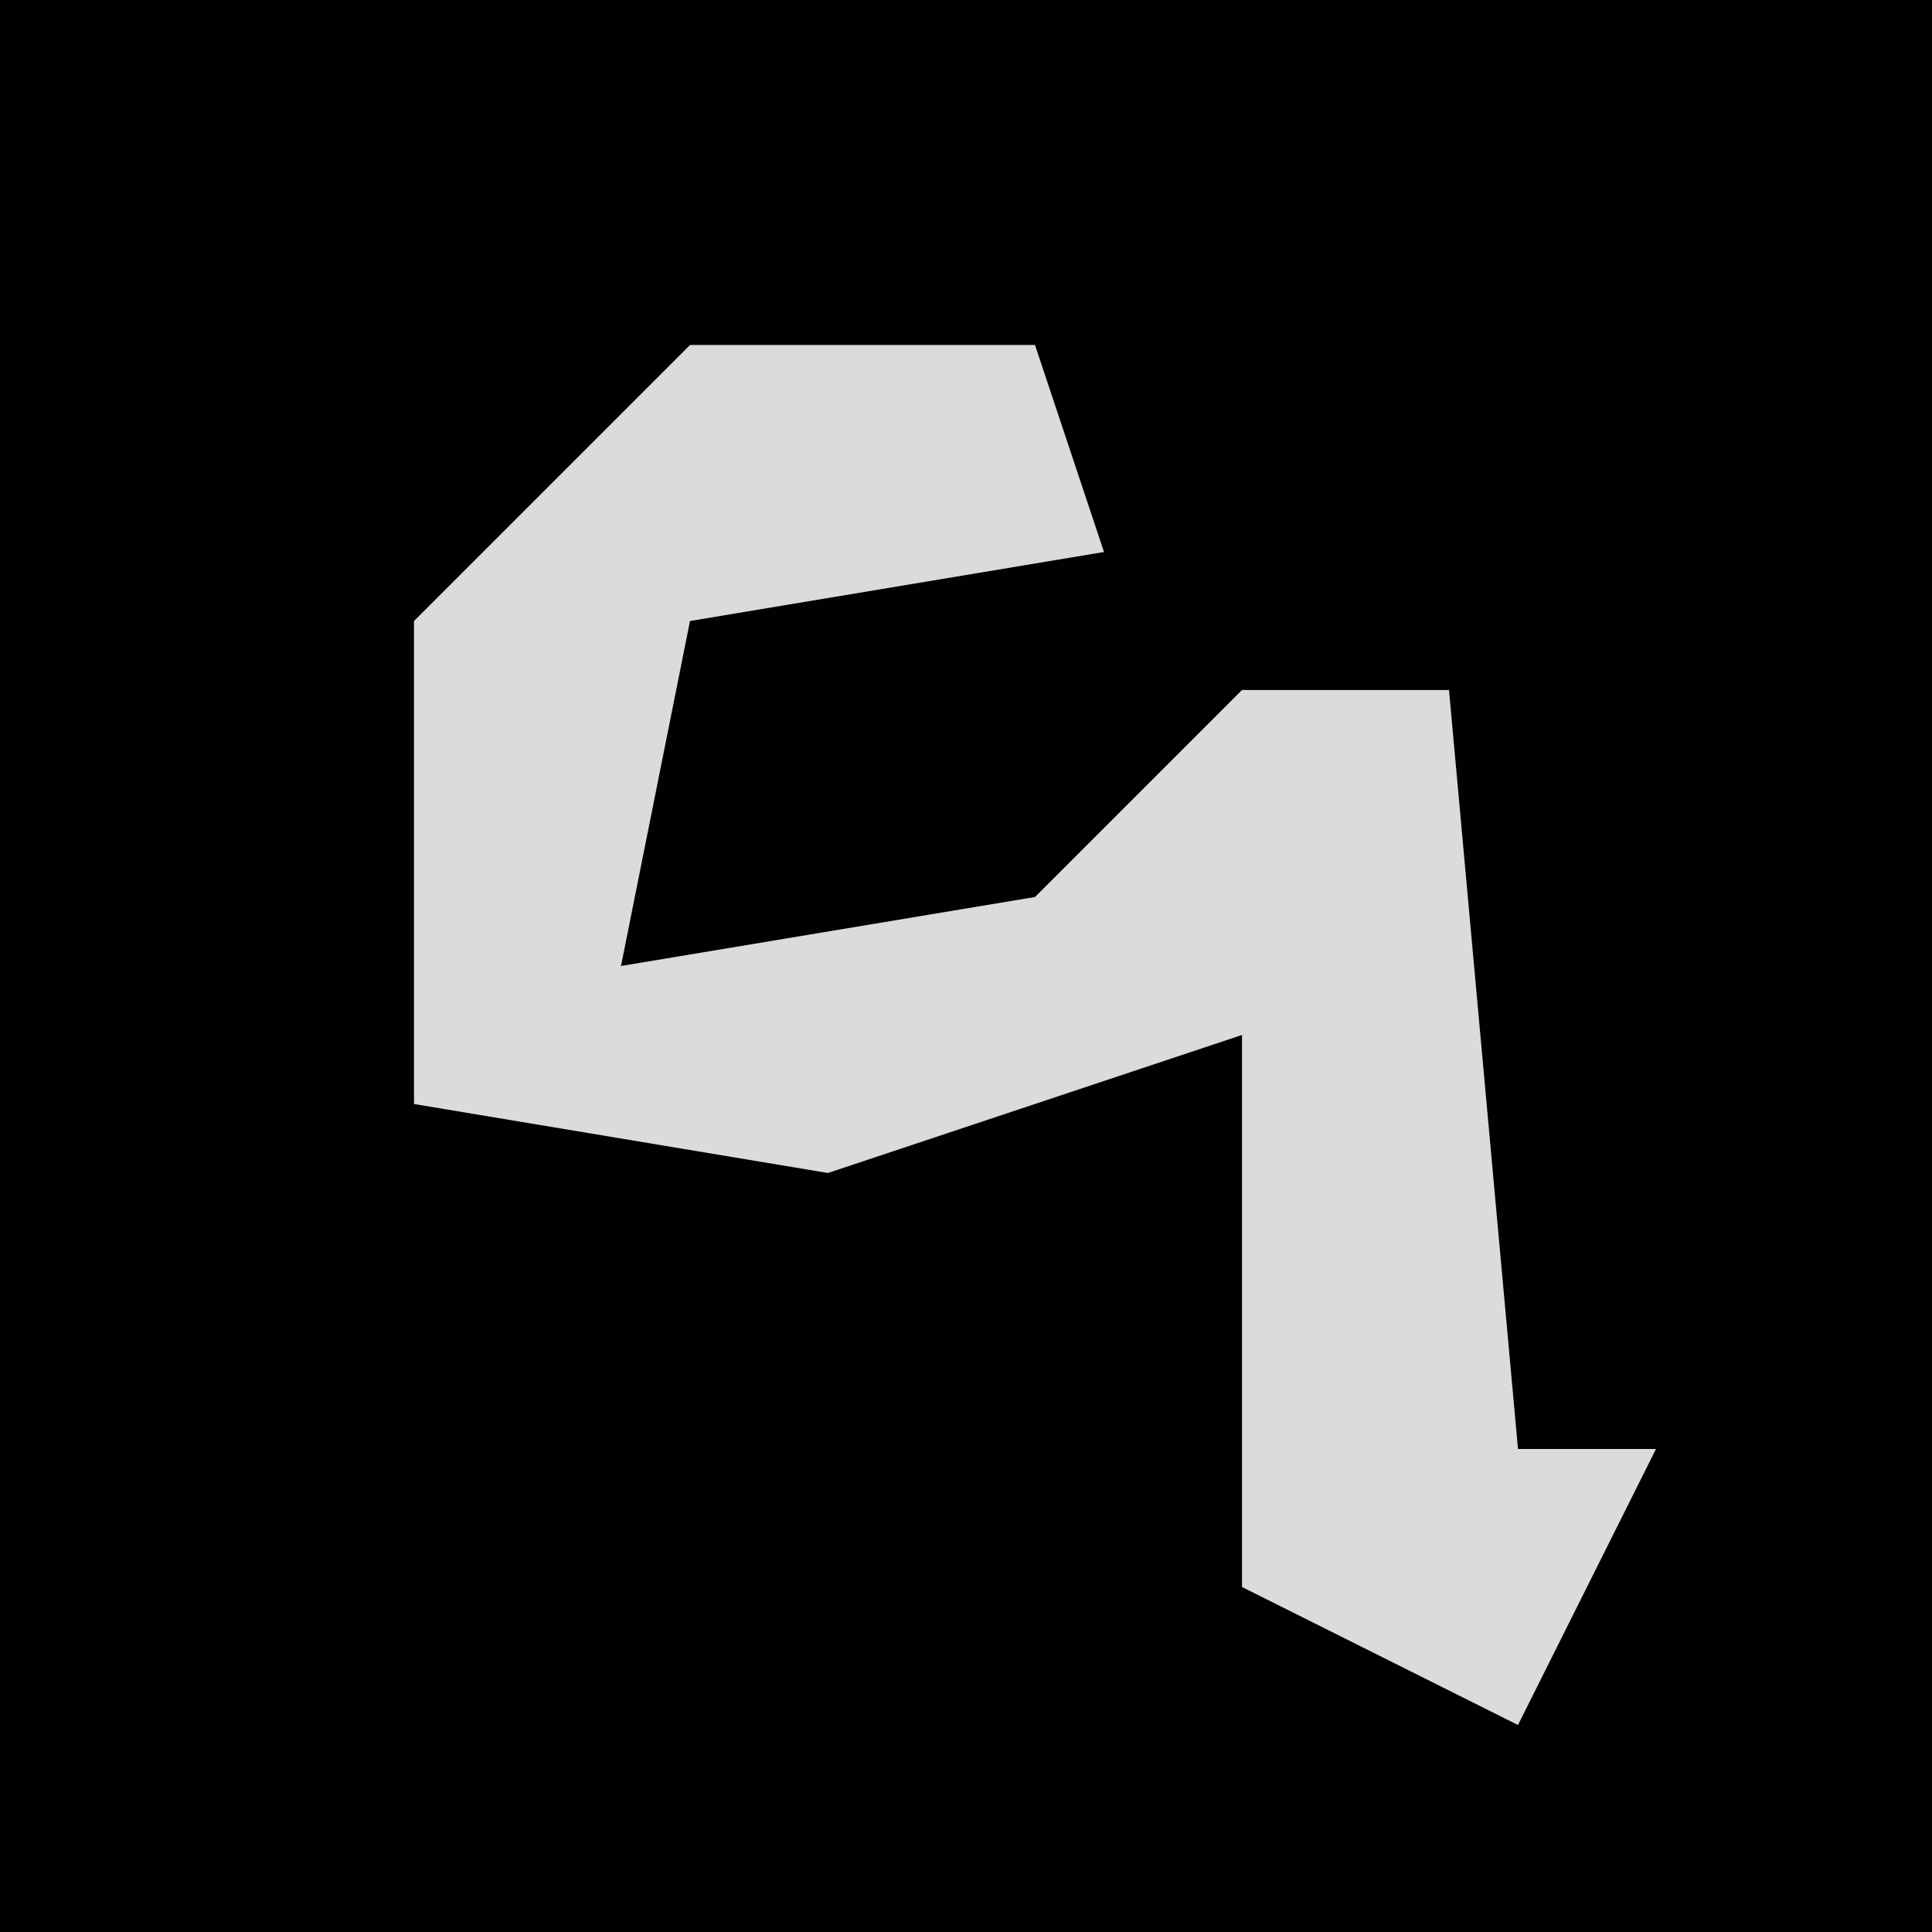<?xml version="1.0" encoding="UTF-8"?>
<svg version="1.1" xmlns="http://www.w3.org/2000/svg" width="28" height="28">
<path d="M0,0 L28,0 L28,28 L0,28 Z " fill="#010101" transform="translate(0,0)"/>
<path d="M0,0 L5,0 L6,3 L0,4 L-1,9 L5,8 L8,5 L11,5 L12,16 L14,16 L12,20 L8,18 L8,10 L2,12 L-4,11 L-4,4 Z " fill="#DBDBDB" transform="translate(10,5)"/>
</svg>
